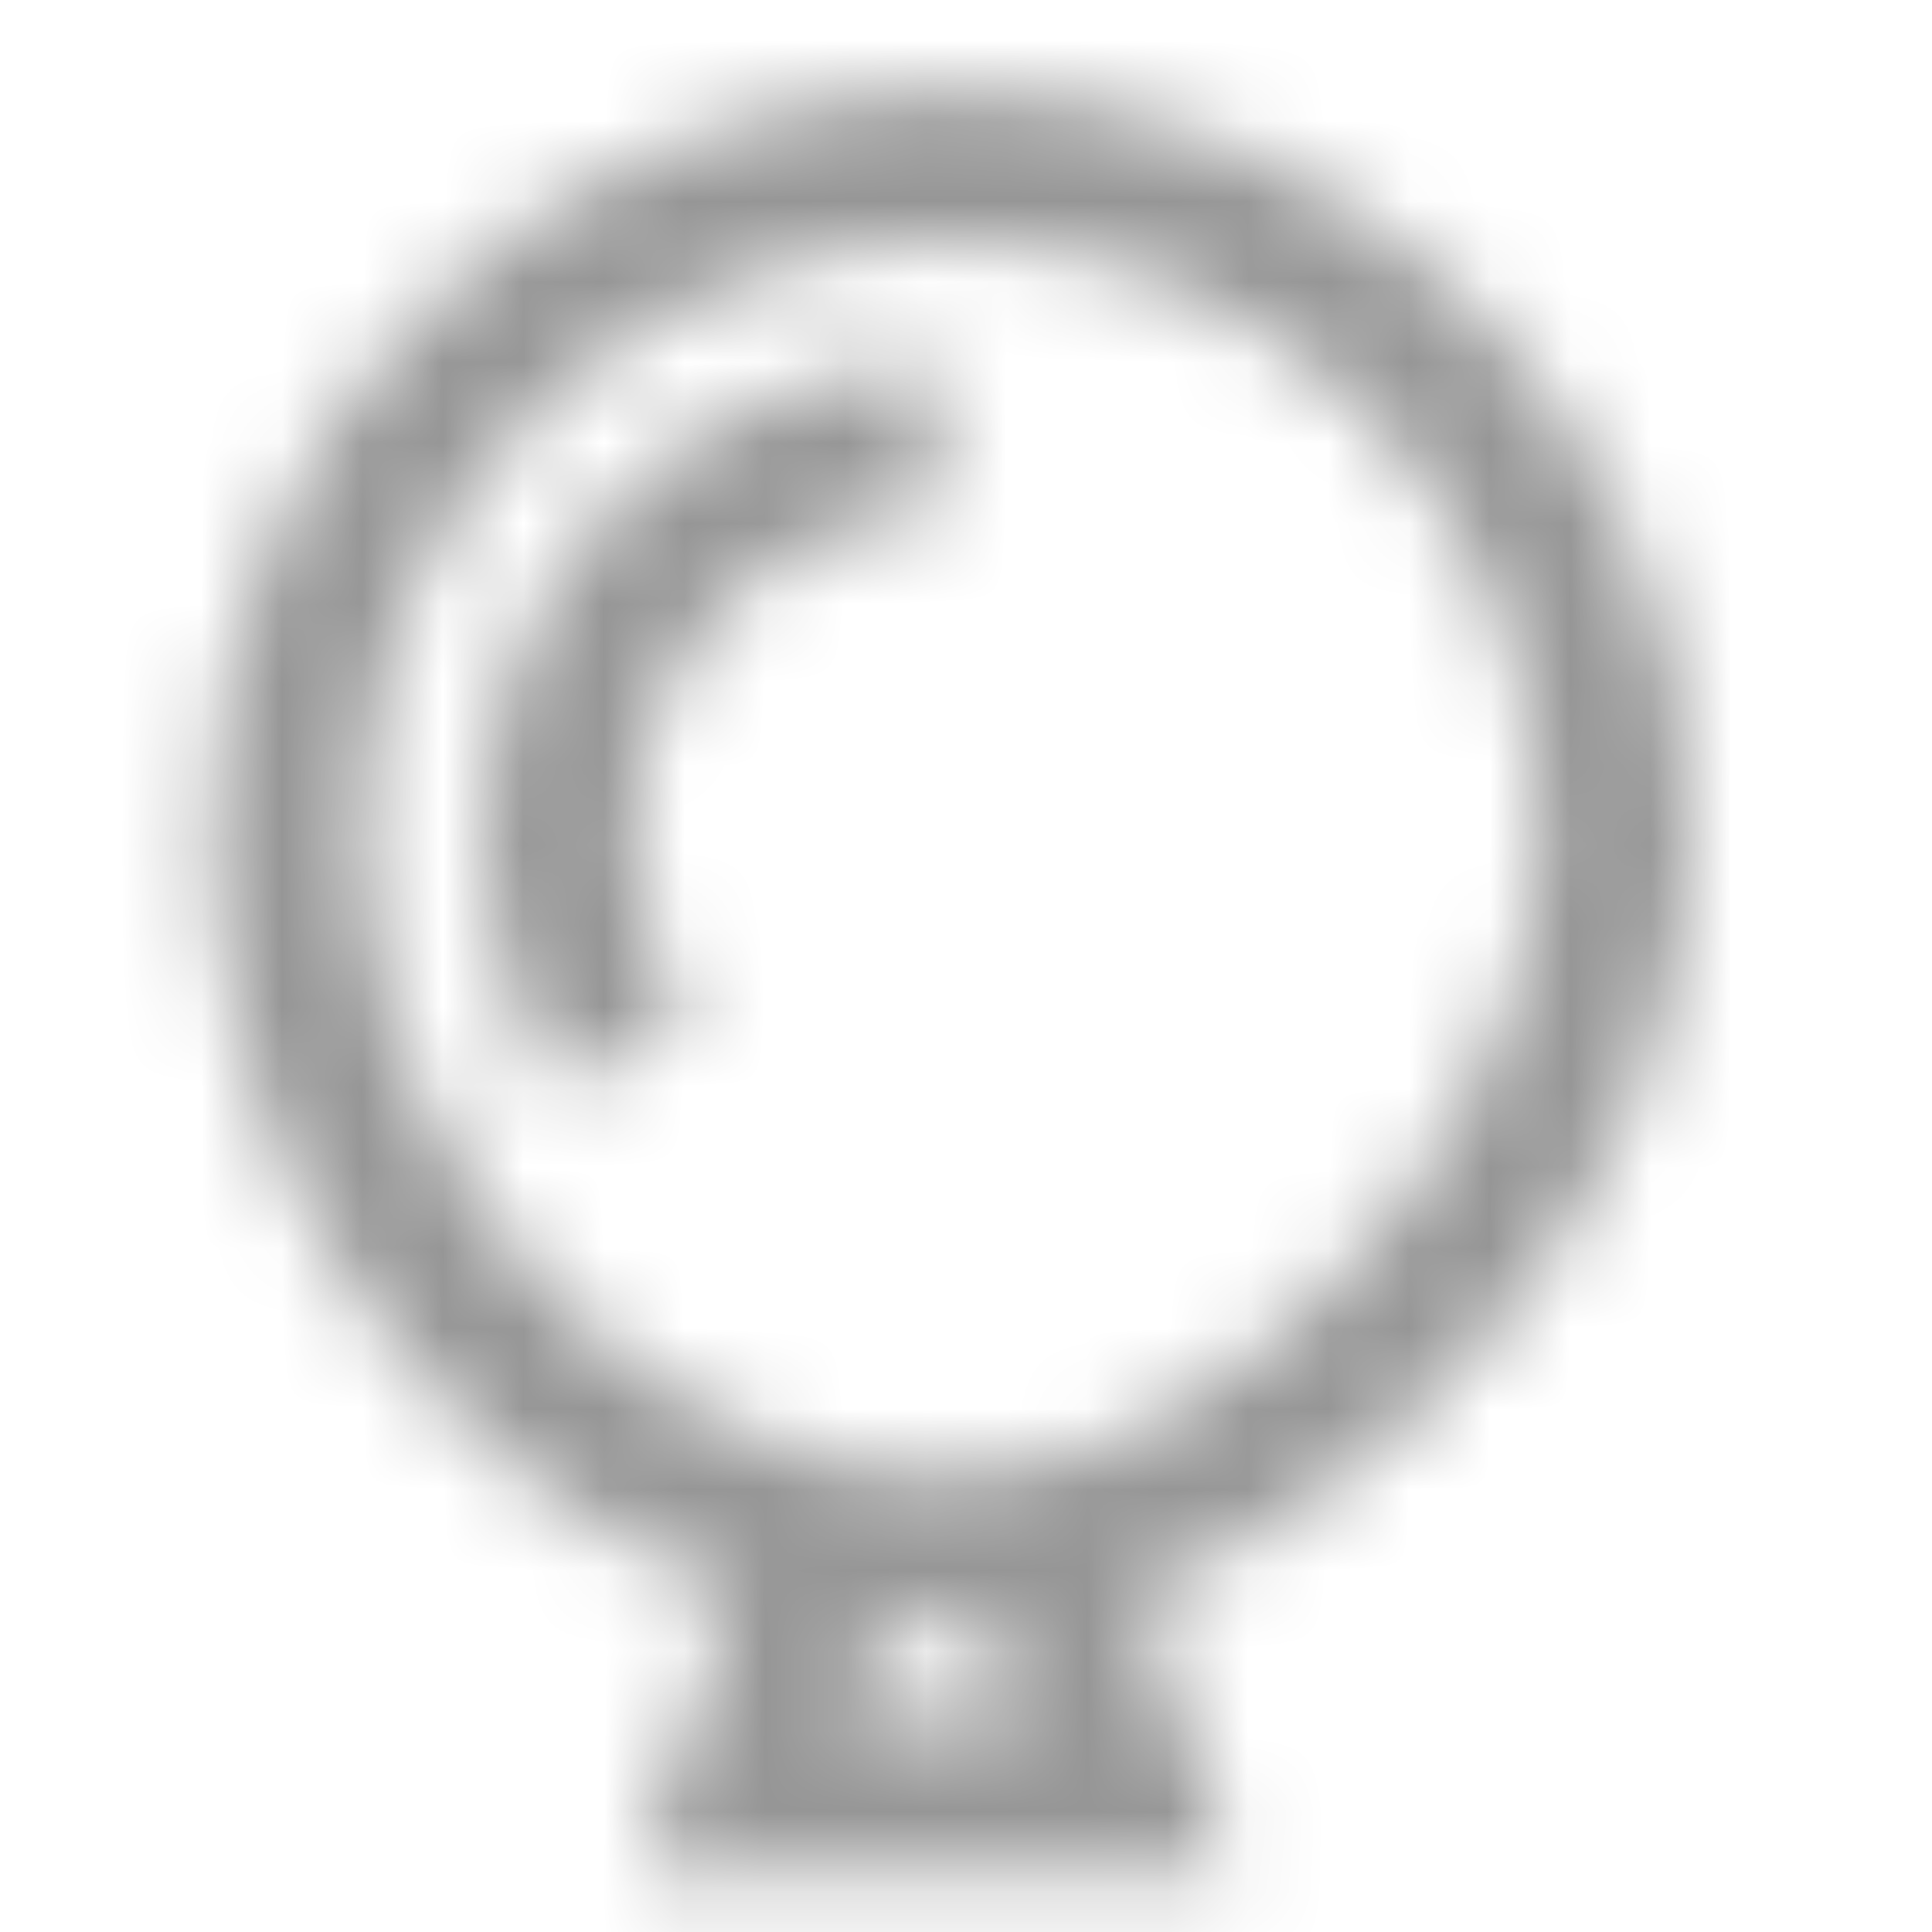 <svg width="24" height="24" viewBox="0 0 24 24" fill="none" xmlns="http://www.w3.org/2000/svg">
<mask id="mask0" mask-type="alpha" maskUnits="userSpaceOnUse" x="0" y="0" width="24" height="24">
<path d="M20.997 10.311C20.997 5.245 16.875 1.124 11.809 1.124C6.743 1.124 2.625 5.245 2.625 10.311C2.625 14.595 5.434 18.454 9.101 19.77L7.938 23.25H15.305L14.148 19.787C17.596 18.484 20.997 14.589 20.997 10.311ZM10.542 21.375L10.935 20.199C11.53 20.266 11.946 20.257 12.316 20.223L12.701 21.375H10.542ZM13.555 18.012C9.371 19.641 4.5 15.307 4.5 10.311C4.5 6.279 7.777 2.998 11.809 2.998C15.841 2.998 19.122 6.279 19.122 10.311C19.122 13.659 16.296 16.945 13.555 18.012ZM6.87 13.576L8.514 12.674C6.813 9.576 8.746 6.485 11.625 6.375V4.503C7.201 4.671 4.528 9.312 6.87 13.576Z" fill="black"/>
</mask>
<g mask="url(#mask0)">
<rect width="24" height="24" fill="#969696"/>
</g>
</svg>
